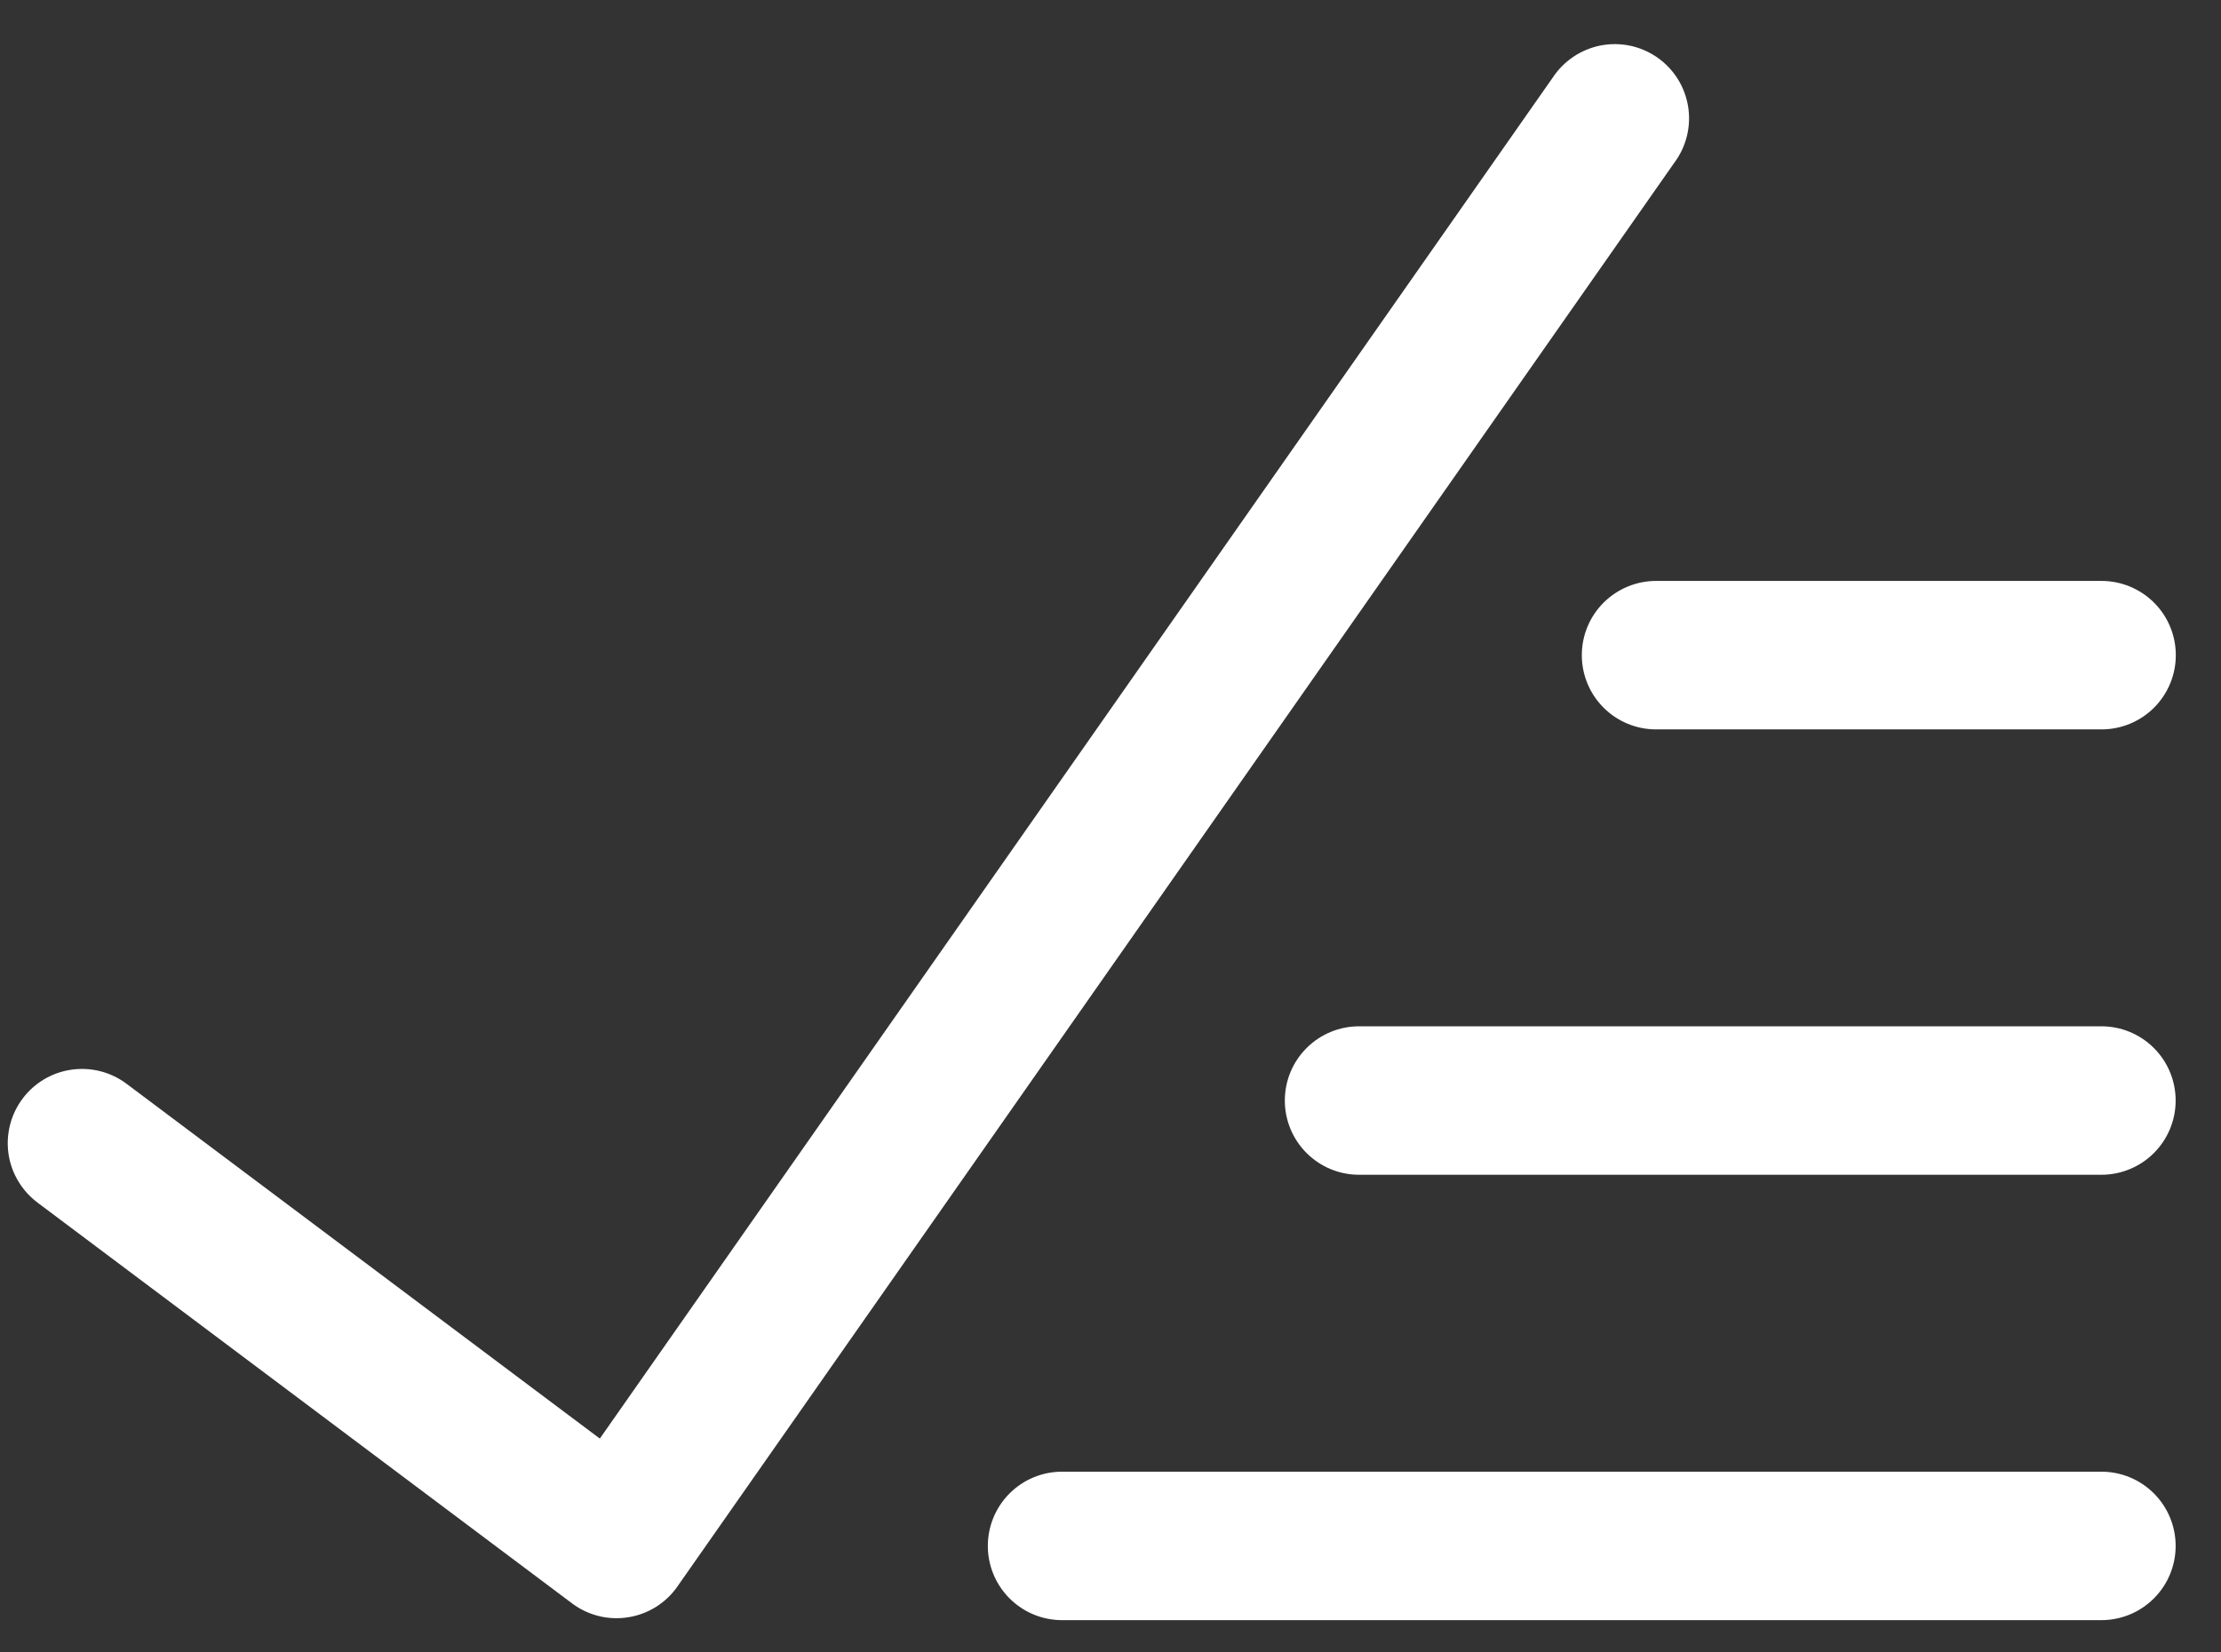 <svg width="43" height="32" viewBox="0 0 43 32" fill="none" xmlns="http://www.w3.org/2000/svg">
<rect x="0" y="0" width="43" height="32" fill="#333333" stroke="none"/>
<path d="M11.613 27.859L30.061 1.504C30.167 1.343 30.304 1.205 30.464 1.098C30.623 0.991 30.803 0.917 30.992 0.88C31.181 0.844 31.375 0.846 31.564 0.886C31.752 0.926 31.93 1.004 32.088 1.114C32.245 1.224 32.379 1.365 32.482 1.528C32.584 1.691 32.652 1.873 32.683 2.063C32.714 2.253 32.706 2.447 32.66 2.634C32.614 2.821 32.531 2.997 32.416 3.151L13.116 30.722C13.006 30.881 12.865 31.015 12.701 31.118C12.538 31.22 12.356 31.289 12.165 31.319C11.975 31.35 11.78 31.342 11.593 31.296C11.405 31.249 11.229 31.166 11.075 31.05L0.725 23.288C0.574 23.174 0.447 23.032 0.351 22.87C0.254 22.708 0.191 22.528 0.164 22.341C0.111 21.963 0.209 21.58 0.438 21.275C0.666 20.97 1.007 20.768 1.384 20.715C1.762 20.661 2.145 20.759 2.45 20.988L11.613 27.859ZM32.062 14.125C31.681 14.125 31.316 13.974 31.046 13.704C30.776 13.434 30.625 13.069 30.625 12.688C30.625 12.306 30.776 11.941 31.046 11.671C31.316 11.402 31.681 11.25 32.062 11.25H40.688C41.069 11.25 41.434 11.402 41.704 11.671C41.974 11.941 42.125 12.306 42.125 12.688C42.125 13.069 41.974 13.434 41.704 13.704C41.434 13.974 41.069 14.125 40.688 14.125H32.062ZM26.312 22.75C25.931 22.75 25.566 22.599 25.296 22.329C25.026 22.059 24.875 21.694 24.875 21.312C24.875 20.931 25.026 20.566 25.296 20.296C25.566 20.026 25.931 19.875 26.312 19.875H40.685C41.066 19.875 41.431 20.026 41.701 20.296C41.971 20.566 42.122 20.931 42.122 21.312C42.122 21.694 41.971 22.059 41.701 22.329C41.431 22.599 41.066 22.75 40.685 22.75H26.312ZM20.562 31.375C20.181 31.375 19.816 31.224 19.546 30.954C19.276 30.684 19.125 30.319 19.125 29.938C19.125 29.556 19.276 29.191 19.546 28.921C19.816 28.651 20.181 28.5 20.562 28.5H40.685C41.066 28.5 41.431 28.651 41.701 28.921C41.971 29.191 42.122 29.556 42.122 29.938C42.122 30.319 41.971 30.684 41.701 30.954C41.431 31.224 41.066 31.375 40.685 31.375H20.562Z" fill="white"/>
</svg>
